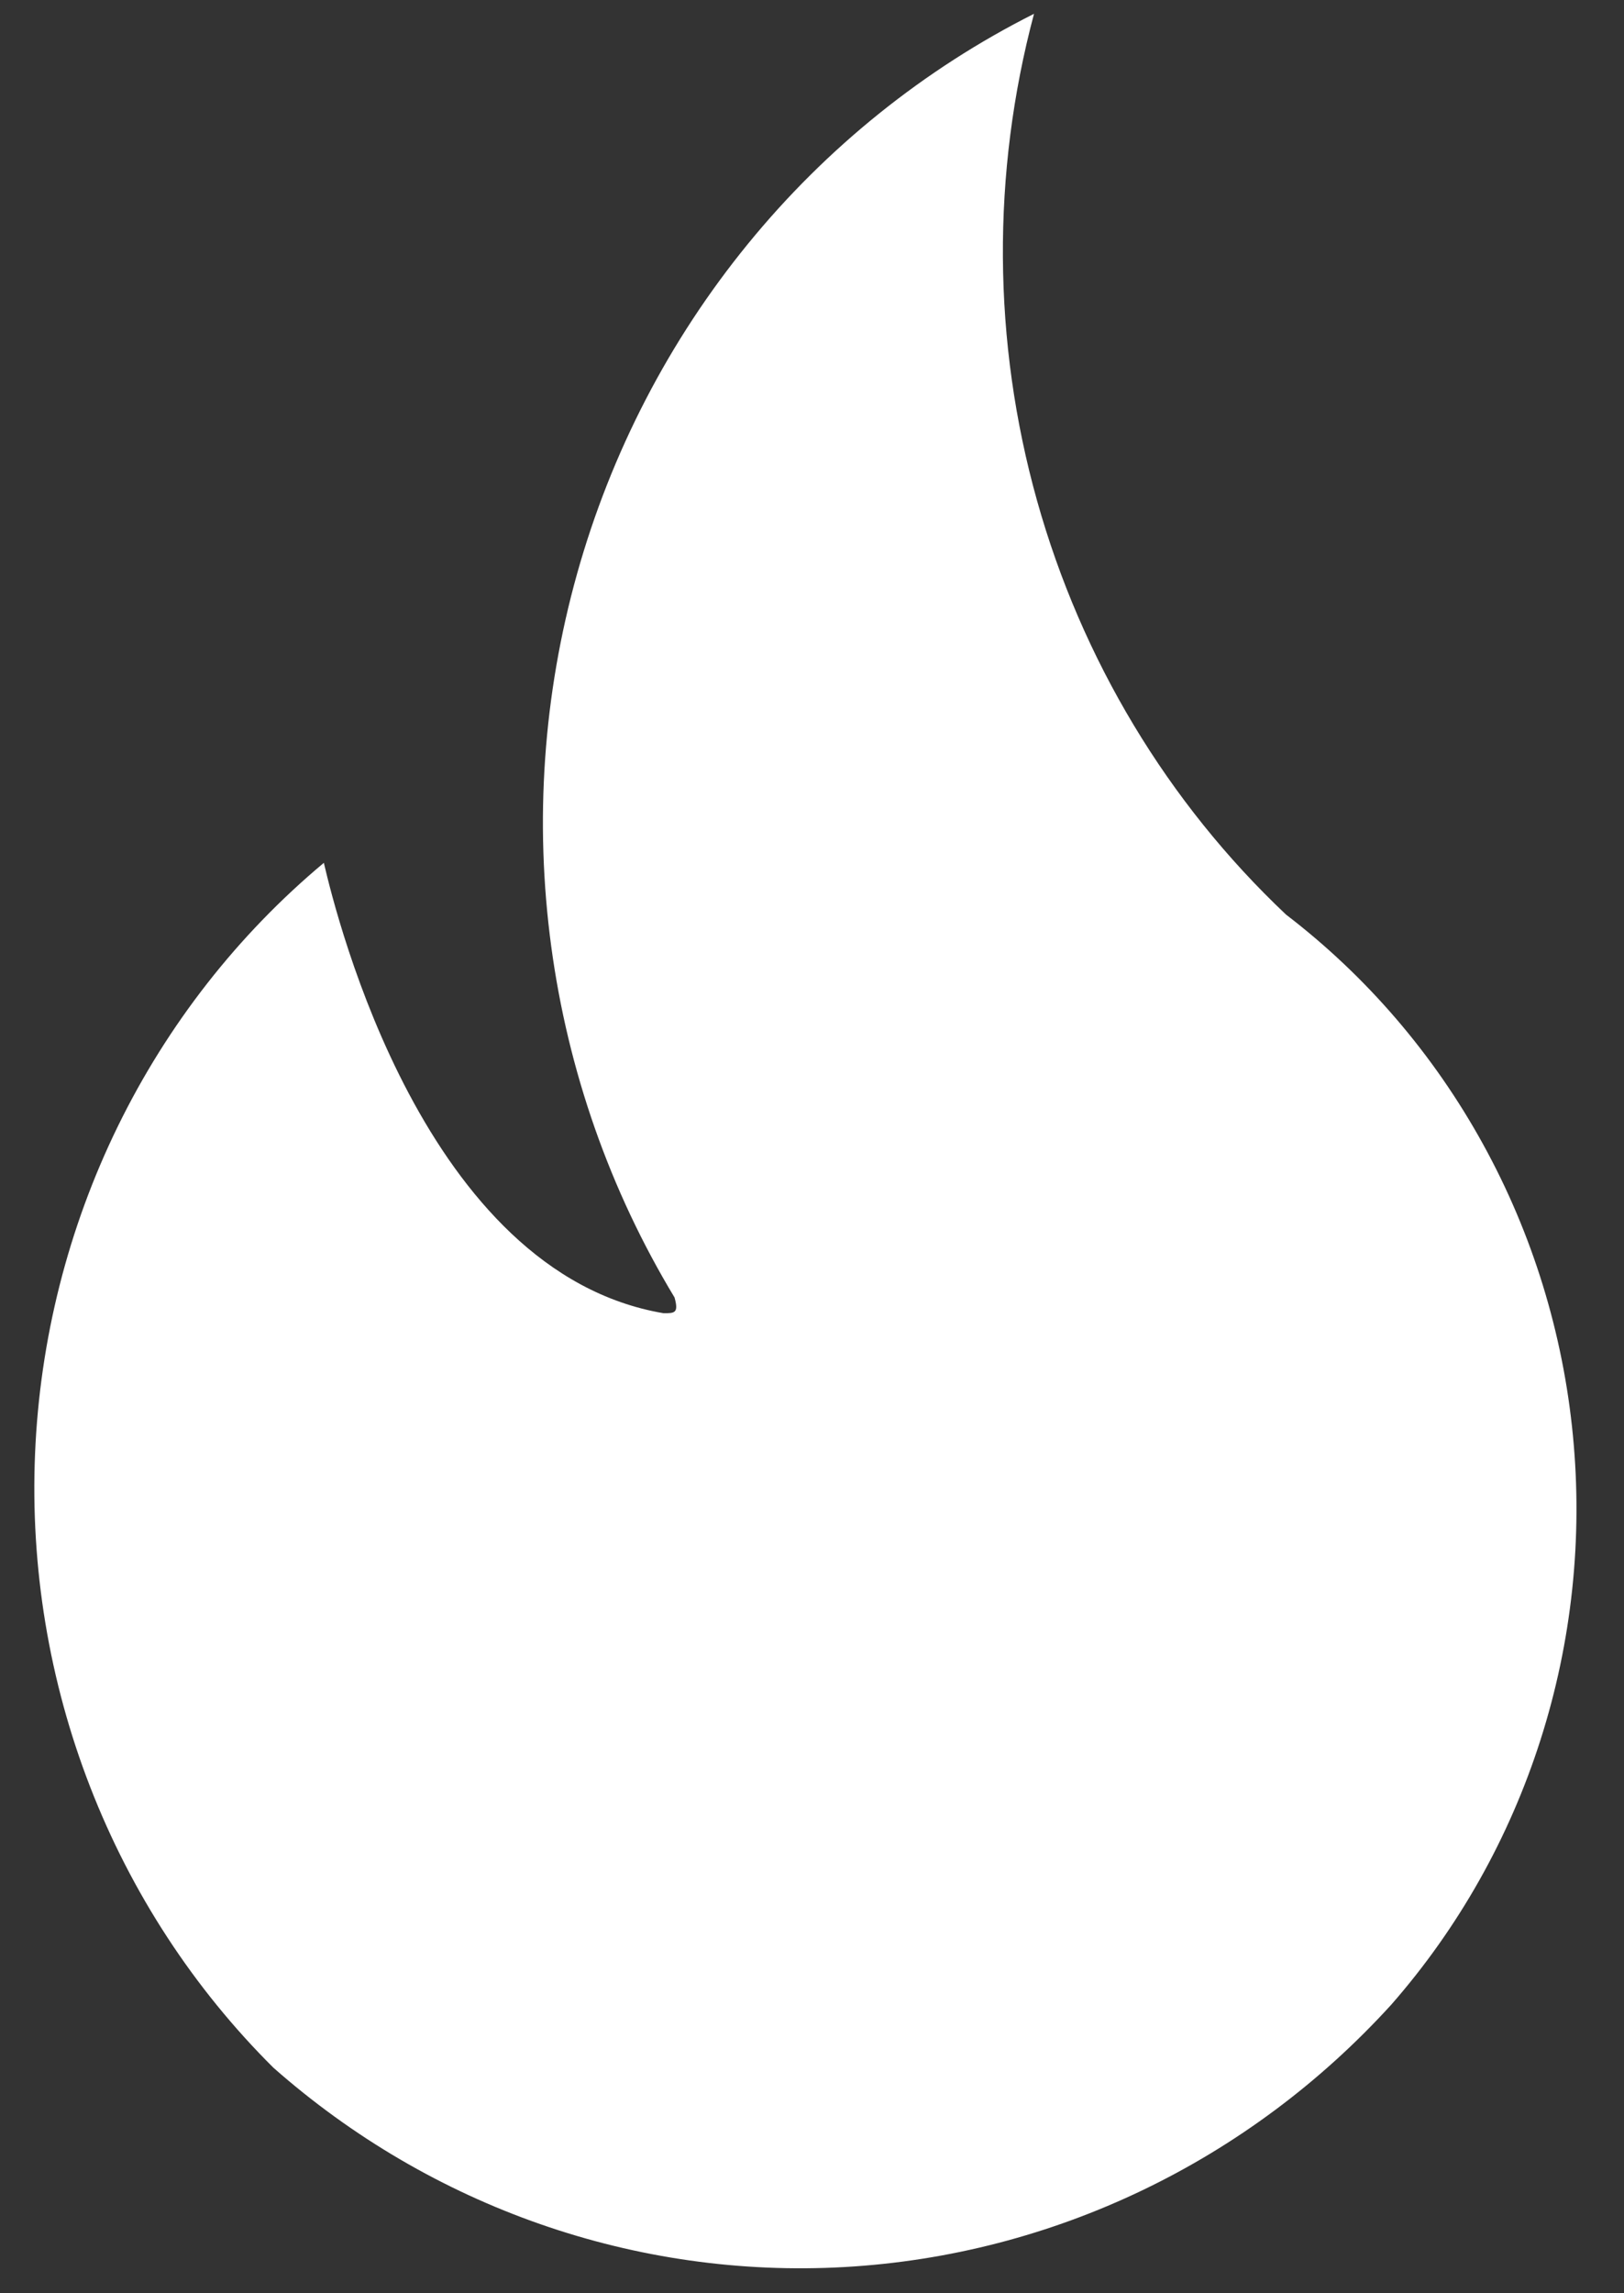 <svg width="34" height="48" viewBox="0 0 34 48" fill="none" xmlns="http://www.w3.org/2000/svg">
<rect x="0" y="0" width="34" height="48" fill="#333333" stroke="none"/>
<path d="M21.648 0.289C20.758 3.627 20.78 7.152 21.711 10.477C22.642 13.803 24.445 16.802 26.925 19.144C28.609 20.433 30.014 22.069 31.048 23.947C32.083 25.825 32.724 27.905 32.931 30.052C33.139 32.199 32.907 34.367 32.252 36.417C31.597 38.468 30.533 40.355 29.128 41.959C26.145 45.237 22.045 47.204 17.684 47.451C13.323 47.697 9.038 46.202 5.724 43.279C4.055 41.62 2.748 39.617 1.888 37.402C1.027 35.186 0.634 32.809 0.734 30.426C0.834 28.043 1.424 25.709 2.466 23.577C3.508 21.446 4.979 19.565 6.78 18.06C7.055 19.238 8.89 26.639 13.893 27.487C14.122 27.487 14.214 27.487 14.122 27.157C12.77 24.919 11.891 22.414 11.54 19.805C11.188 17.195 11.373 14.54 12.082 12.008C12.791 9.477 14.009 7.126 15.656 5.108C17.303 3.089 19.345 1.448 21.648 0.289Z" fill="white"/>
</svg>
